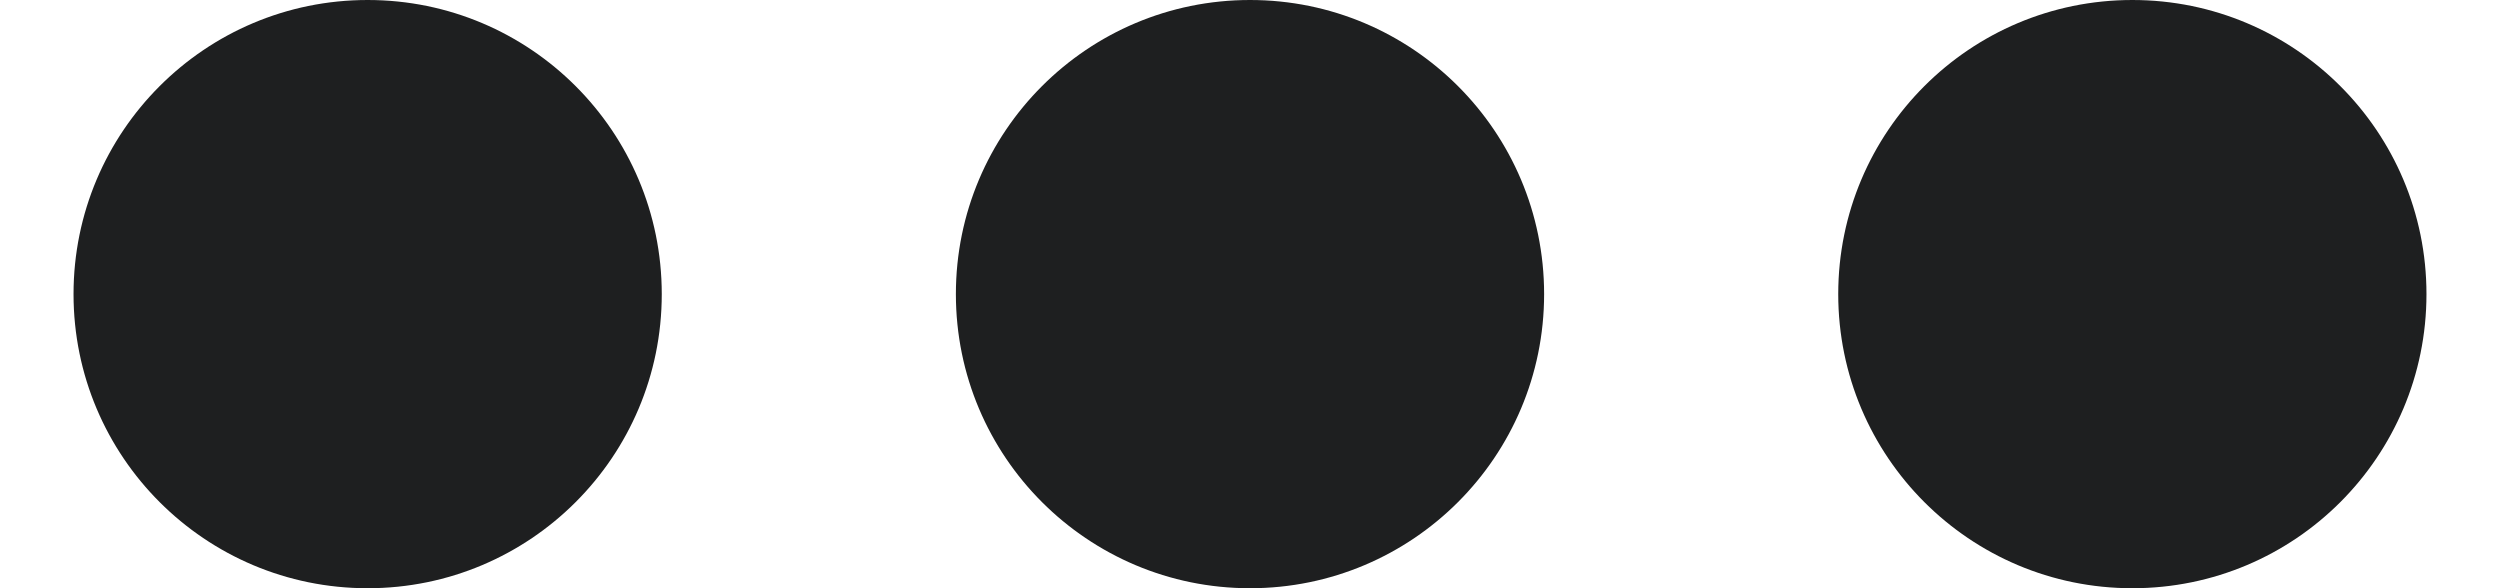 <svg width="17" height="4" viewBox="0 0 17 4" fill="none" xmlns="http://www.w3.org/2000/svg">
<path fill-rule="evenodd" clip-rule="evenodd" d="M12.5 2C12.5 0.895 13.395 -4.76837e-07 14.5 -4.76837e-07C15.605 -4.76837e-07 16.5 0.895 16.5 2C16.5 3.105 15.605 4 14.5 4C13.395 4 12.5 3.105 12.5 2ZM6.5 2C6.5 0.895 7.395 -4.76837e-07 8.5 -4.76837e-07C9.605 -4.76837e-07 10.5 0.895 10.5 2C10.5 3.105 9.605 4 8.5 4C7.395 4 6.5 3.105 6.5 2ZM0.5 2C0.5 0.895 1.395 -4.76837e-07 2.5 -4.76837e-07C3.605 -4.76837e-07 4.5 0.895 4.5 2C4.5 3.105 3.605 4 2.5 4C1.395 4 0.5 3.105 0.5 2Z" fill="#1E1F20"/>
</svg>
